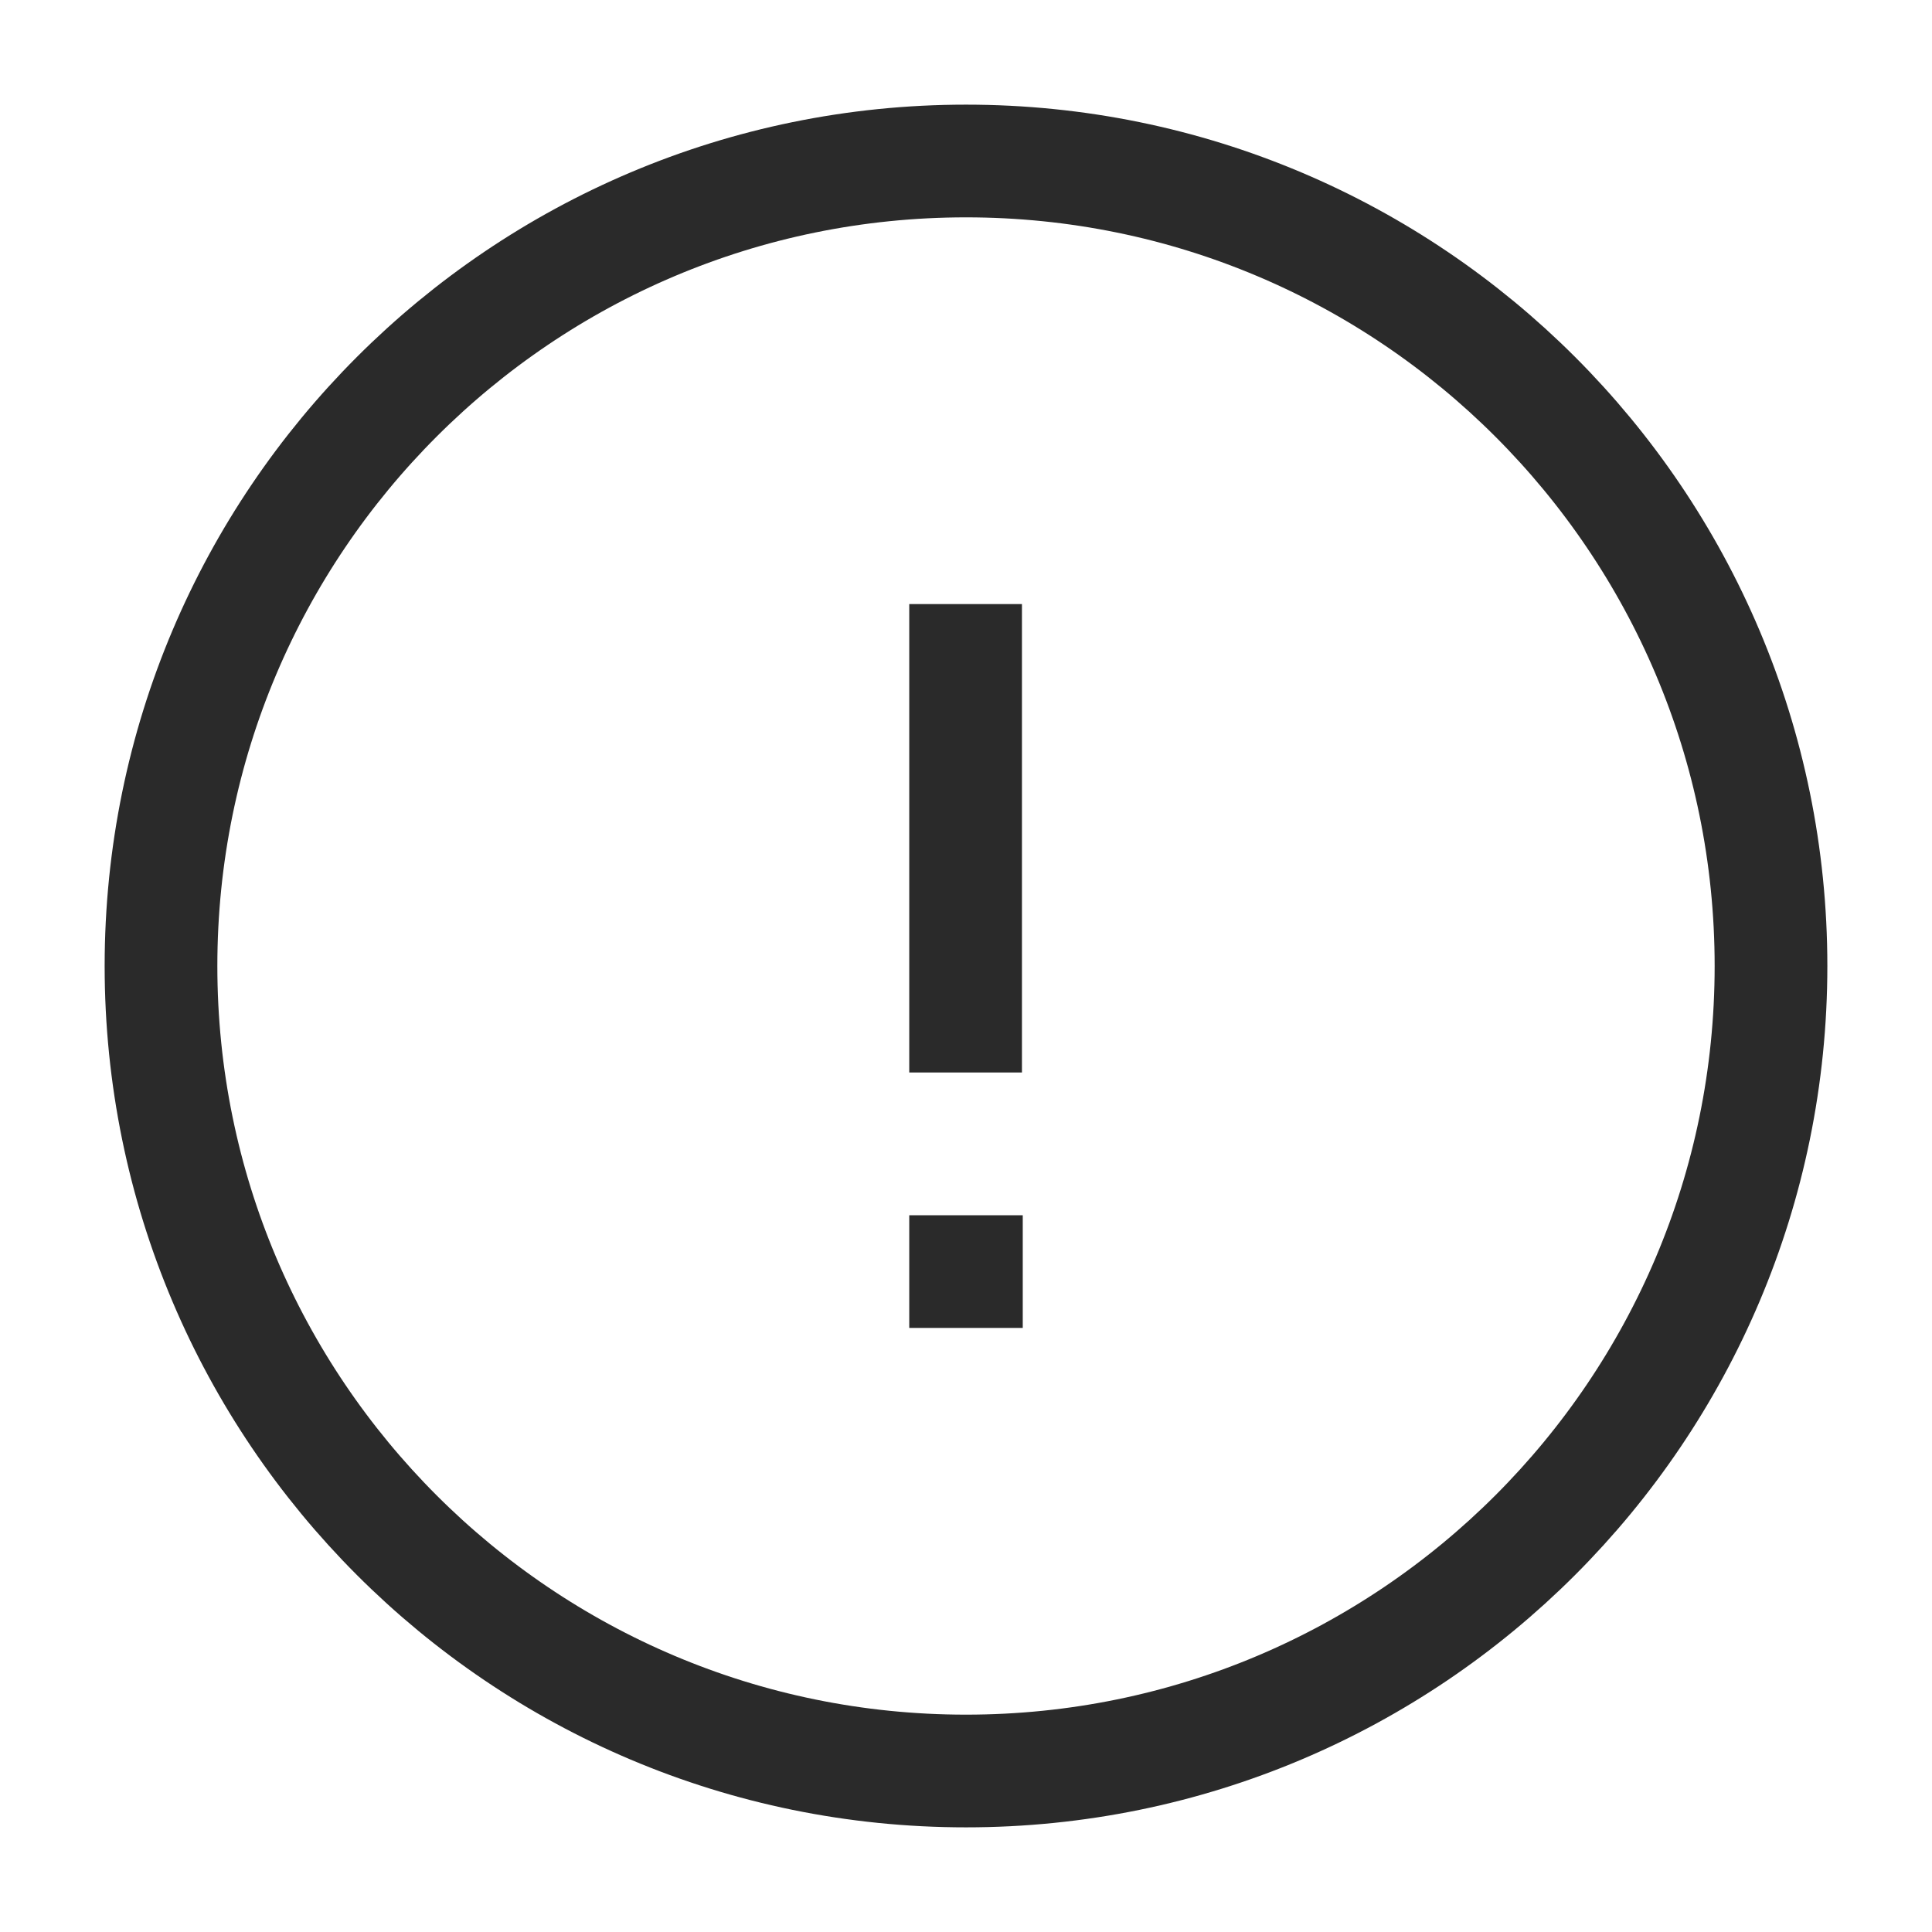 <svg width="24" height="24" viewBox="0 0 24 24" fill="none" xmlns="http://www.w3.org/2000/svg">
<path fill-rule="evenodd" clip-rule="evenodd" d="M12 2C17.522 2 22 6.477 22 12C22 17.522 17.522 22 12 22C6.477 22 2 17.522 2 12C2 6.477 6.477 2 12 2Z" stroke="#2A2A2A" stroke-width="1.4" stroke-linecap="round" stroke-linejoin="round"/>
<path d="M11.995 8.204V12.623" stroke="#2A2A2A" stroke-width="1.4" stroke-linecap="square" stroke-linejoin="round"/>
<path d="M11.995 15.796H12.005" stroke="#2A2A2A" stroke-width="1.4" stroke-linecap="square" stroke-linejoin="round"/>
</svg>
